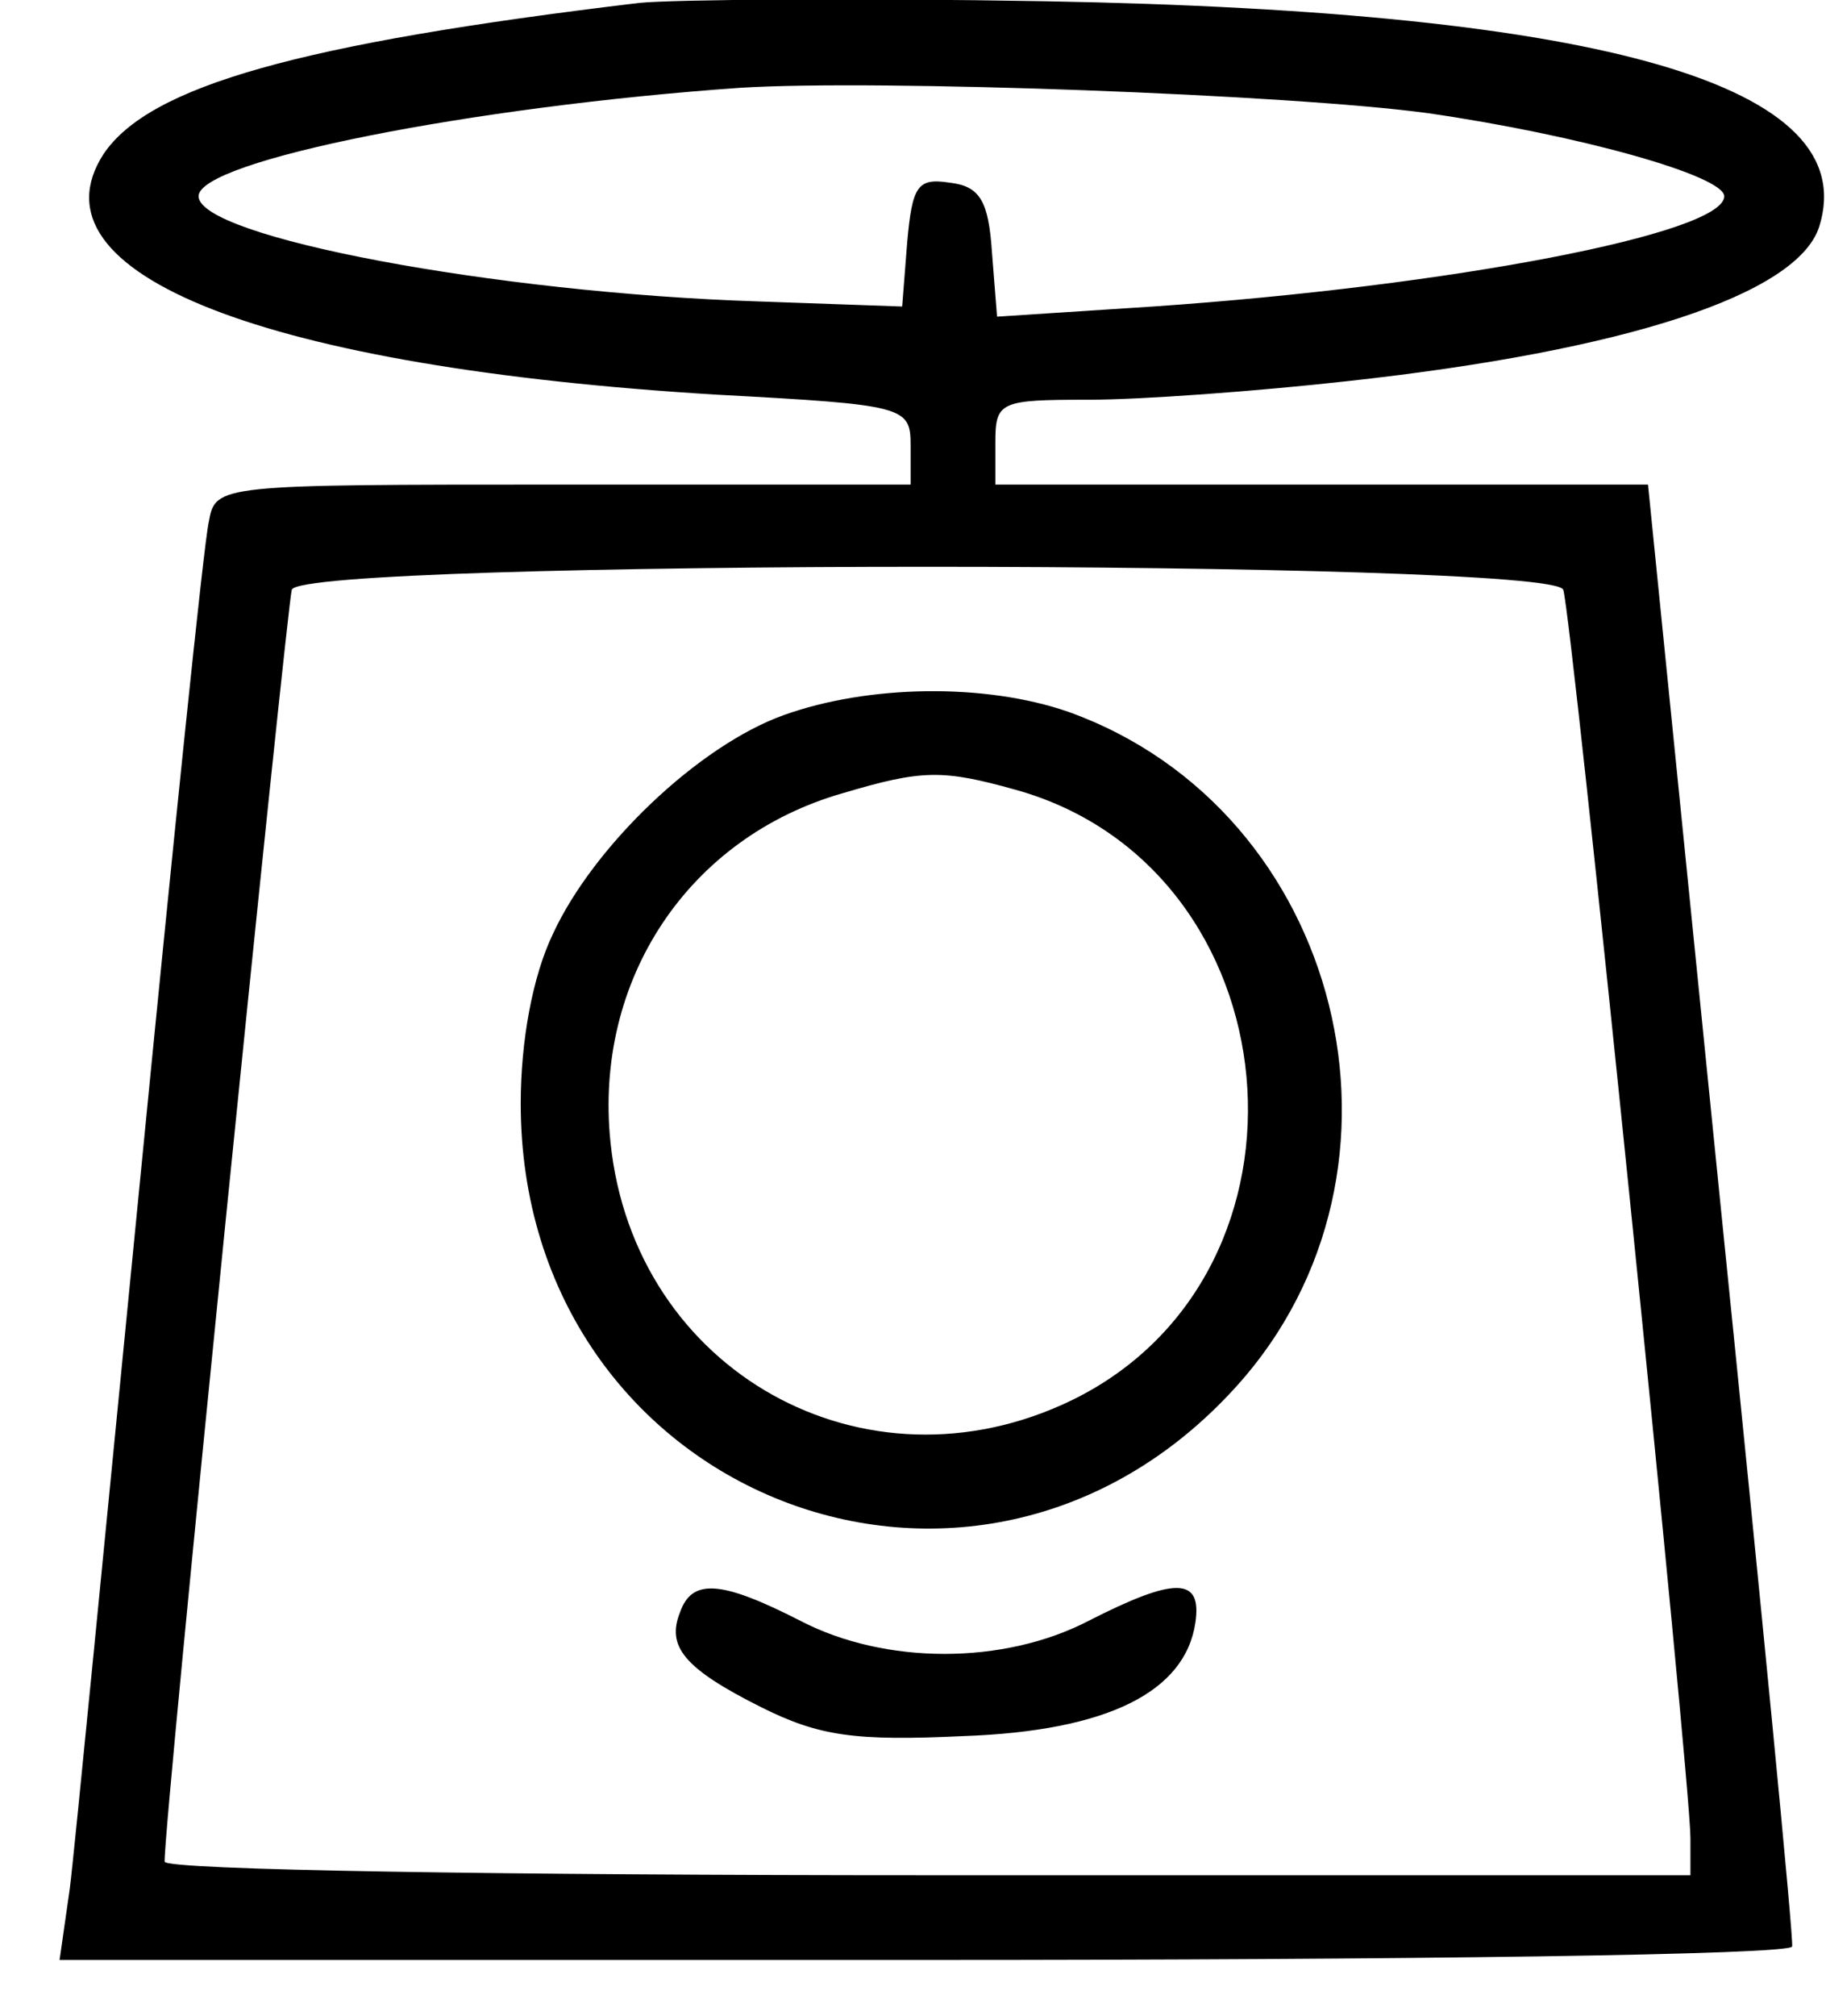 <svg xmlns="http://www.w3.org/2000/svg" viewBox="0 0 29 32" class="nuxt-icon nuxt-icon--fill page-footer__status-bot"><path d="M10.154.046c-5.412.647-7.78 1.32-8.508 2.397-1.238 1.911 2.585 3.392 9.746 3.823 2.989.161 3.07.188 3.07.807v.62h-5.52c-5.492 0-5.519 0-5.626.592-.081.35-.566 5.088-1.104 10.58-.539 5.466-1.023 10.474-1.104 11.12l-.162 1.13h13.758c7.565 0 13.758-.08 13.758-.215.027-.107-.485-5.357-1.131-11.711L26.173 7.693H15.808V7.02c0-.647.08-.674 1.48-.674.835 0 2.666-.134 4.12-.296 4.415-.484 7.134-1.373 7.484-2.45.7-2.234-3.365-3.419-12.276-3.58-3.043-.054-5.95-.027-6.462.026zm12.52 1.75c2.422.35 4.71.997 4.71 1.32 0 .592-4.36 1.427-9.072 1.75l-2.477.161-.081-1.023c-.054-.808-.188-1.05-.673-1.104-.512-.08-.592.054-.673.943l-.08 1.023-2.29-.081c-4.172-.135-8.884-1.023-8.884-1.67 0-.565 4.362-1.426 8.615-1.722 2.181-.135 8.723.107 10.904.403zm2.153 7.566c.135.377 2.02 18.9 2.02 19.815v.593H14.73c-6.65 0-12.115-.081-12.115-.216-.027-.511 1.938-19.896 2.019-20.192.161-.485 20.03-.485 20.192 0z"/><path d="M12.443 11.354c-1.346.484-3.016 2.073-3.662 3.473-.323.673-.511 1.696-.511 2.692 0 6.22 7.215 9.073 11.361 4.496 3.123-3.446 1.696-9.154-2.665-10.715-1.32-.458-3.177-.431-4.523.054zm3.688 1.184c4.442 1.239 5.035 7.673.889 9.692-3.285 1.589-6.947-.457-7.324-4.092-.269-2.584 1.239-4.846 3.689-5.546 1.265-.377 1.588-.377 2.746-.054z"/><path d="M10.8 25.596c-.215.538.054.888 1.292 1.508.916.457 1.481.538 3.204.457 2.289-.08 3.527-.7 3.689-1.803.107-.727-.323-.727-1.696-.027-1.347.7-3.231.7-4.577 0-1.266-.647-1.723-.673-1.912-.135z"/></svg>
